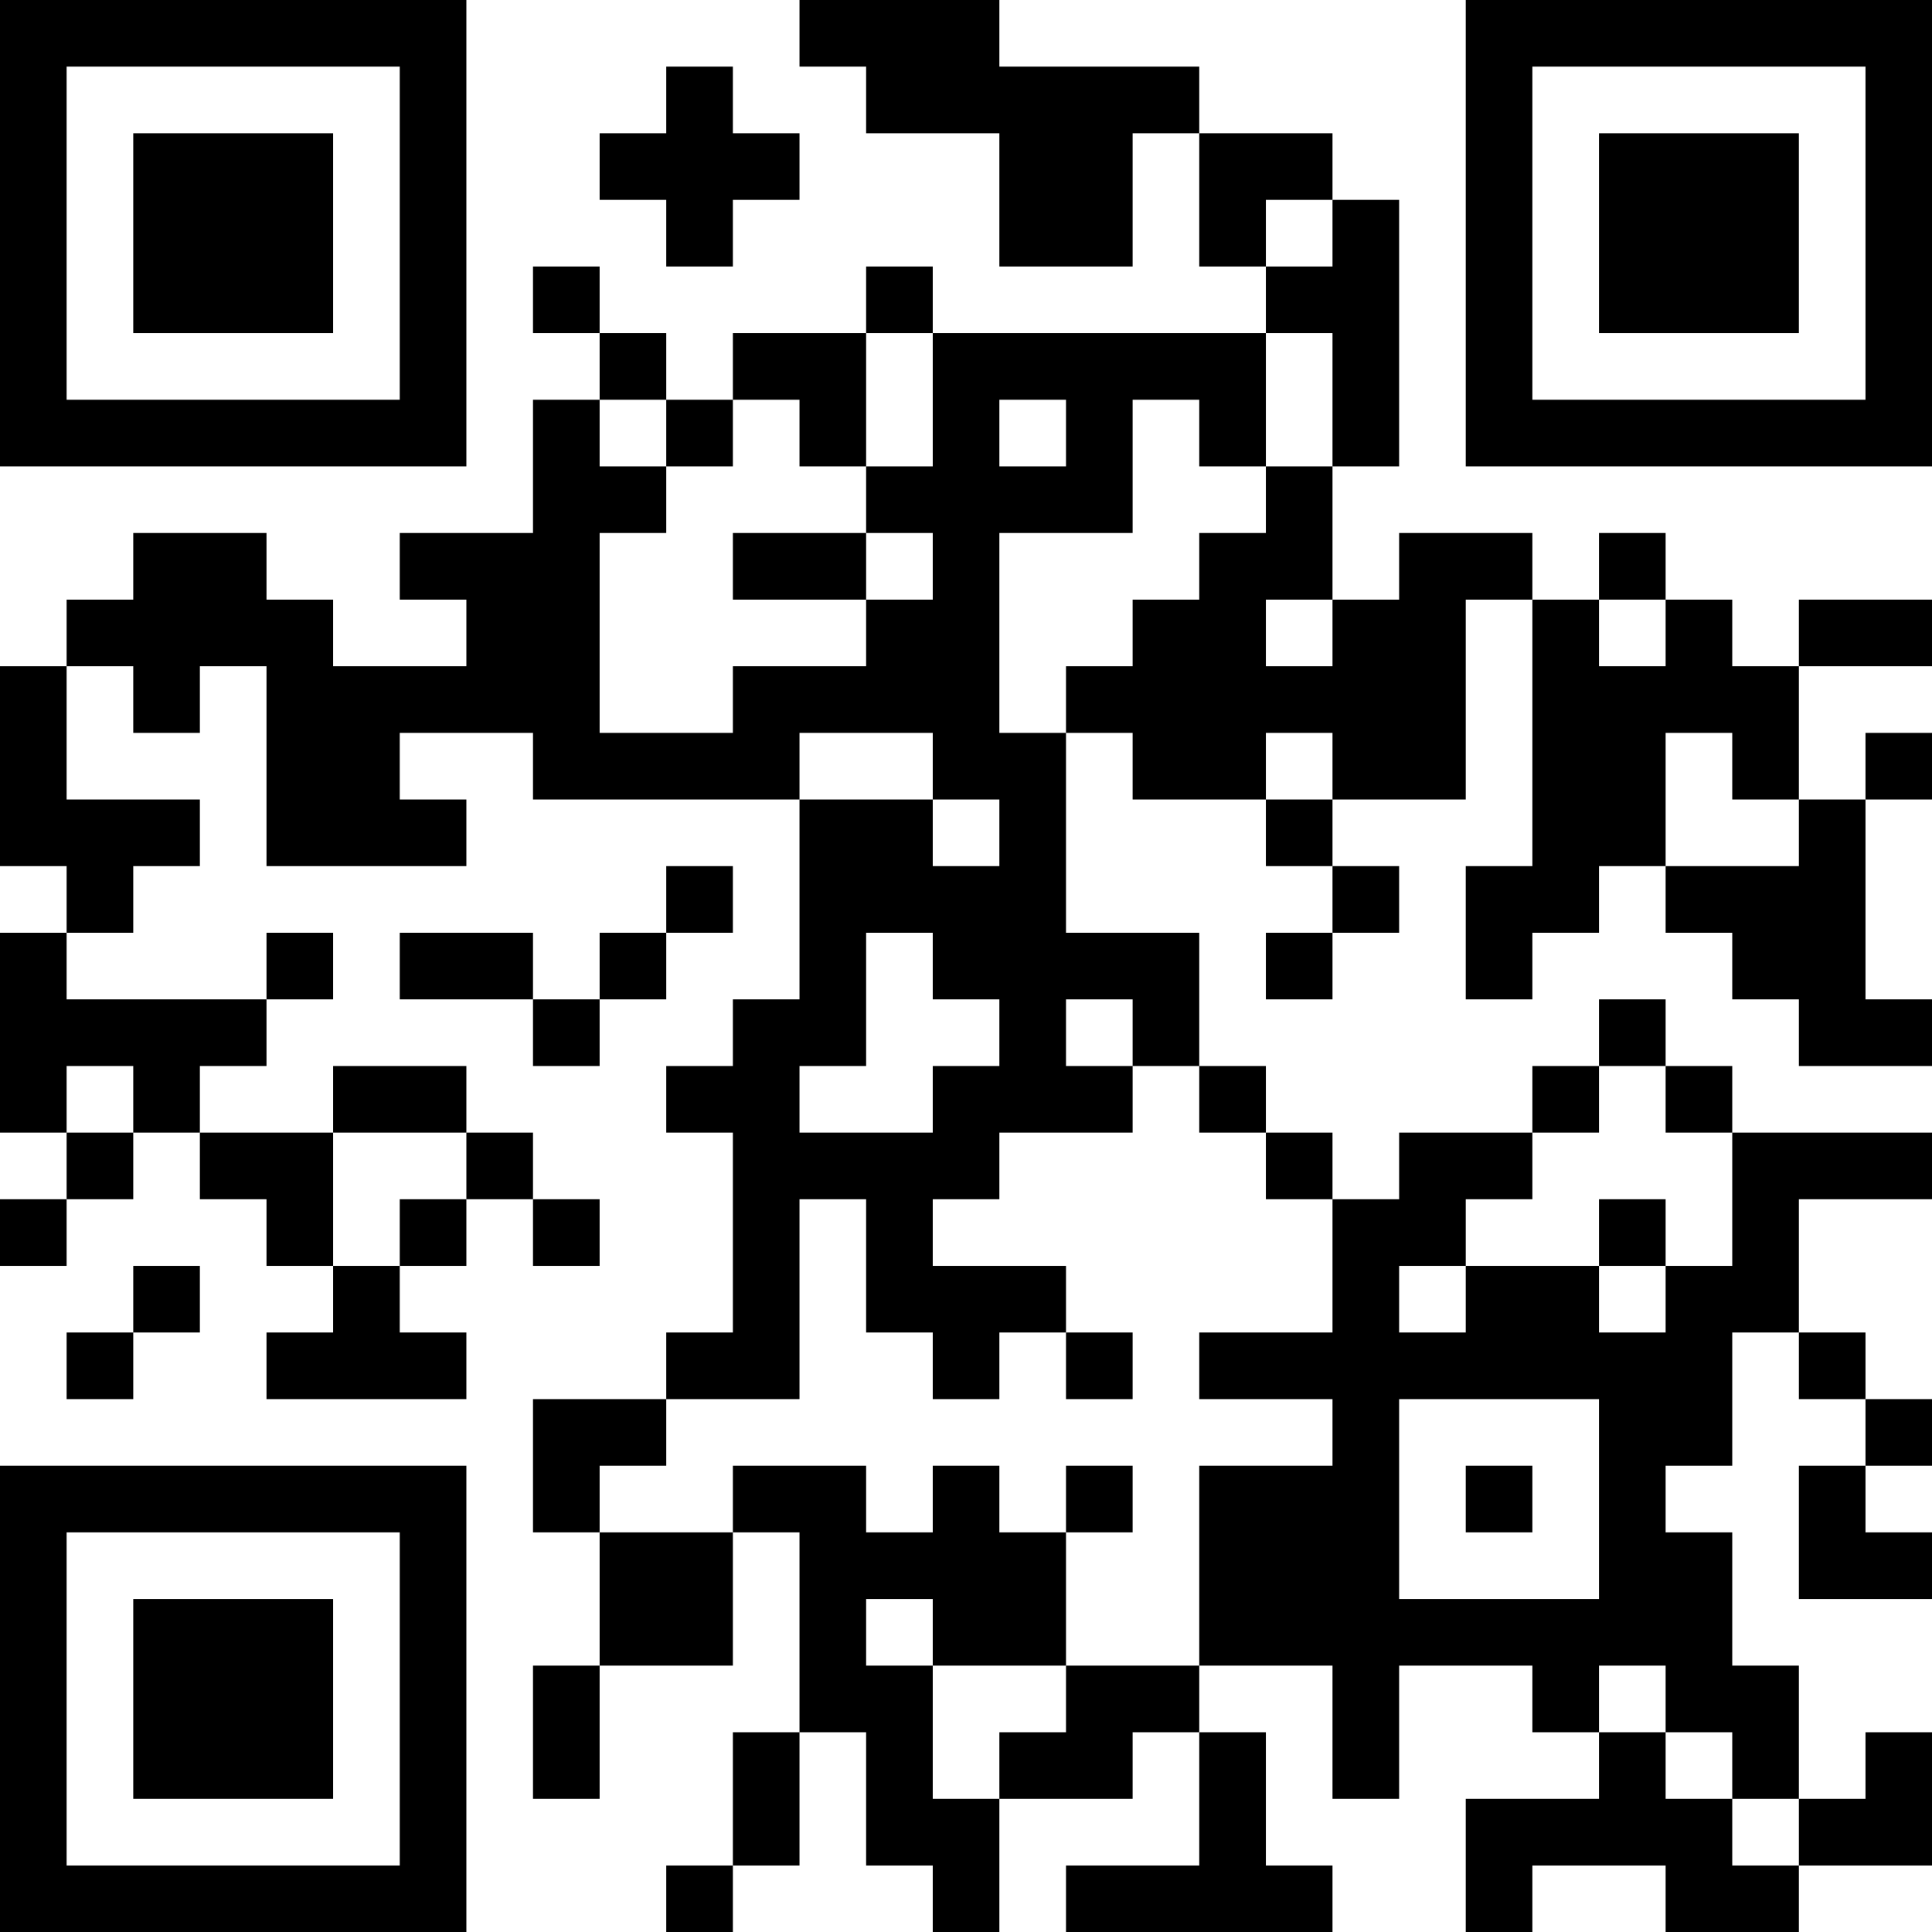 <?xml version="1.0" encoding="UTF-8"?>
<svg xmlns="http://www.w3.org/2000/svg" version="1.1" width="200" height="200" viewBox="0 0 200 200"><rect x="0" y="0" width="200" height="200" fill="#ffffff"/><g transform="scale(6.897)"><g transform="translate(0,0)"><path fill-rule="evenodd" d="M12 0L12 1L13 1L13 2L15 2L15 4L17 4L17 2L18 2L18 4L19 4L19 5L14 5L14 4L13 4L13 5L11 5L11 6L10 6L10 5L9 5L9 4L8 4L8 5L9 5L9 6L8 6L8 8L6 8L6 9L7 9L7 10L5 10L5 9L4 9L4 8L2 8L2 9L1 9L1 10L0 10L0 13L1 13L1 14L0 14L0 17L1 17L1 18L0 18L0 19L1 19L1 18L2 18L2 17L3 17L3 18L4 18L4 19L5 19L5 20L4 20L4 21L7 21L7 20L6 20L6 19L7 19L7 18L8 18L8 19L9 19L9 18L8 18L8 17L7 17L7 16L5 16L5 17L3 17L3 16L4 16L4 15L5 15L5 14L4 14L4 15L1 15L1 14L2 14L2 13L3 13L3 12L1 12L1 10L2 10L2 11L3 11L3 10L4 10L4 13L7 13L7 12L6 12L6 11L8 11L8 12L12 12L12 15L11 15L11 16L10 16L10 17L11 17L11 20L10 20L10 21L8 21L8 23L9 23L9 25L8 25L8 27L9 27L9 25L11 25L11 23L12 23L12 26L11 26L11 28L10 28L10 29L11 29L11 28L12 28L12 26L13 26L13 28L14 28L14 29L15 29L15 27L17 27L17 26L18 26L18 28L16 28L16 29L20 29L20 28L19 28L19 26L18 26L18 25L20 25L20 27L21 27L21 25L23 25L23 26L24 26L24 27L22 27L22 29L23 29L23 28L25 28L25 29L27 29L27 28L29 28L29 26L28 26L28 27L27 27L27 25L26 25L26 23L25 23L25 22L26 22L26 20L27 20L27 21L28 21L28 22L27 22L27 24L29 24L29 23L28 23L28 22L29 22L29 21L28 21L28 20L27 20L27 18L29 18L29 17L26 17L26 16L25 16L25 15L24 15L24 16L23 16L23 17L21 17L21 18L20 18L20 17L19 17L19 16L18 16L18 14L16 14L16 11L17 11L17 12L19 12L19 13L20 13L20 14L19 14L19 15L20 15L20 14L21 14L21 13L20 13L20 12L22 12L22 9L23 9L23 13L22 13L22 15L23 15L23 14L24 14L24 13L25 13L25 14L26 14L26 15L27 15L27 16L29 16L29 15L28 15L28 12L29 12L29 11L28 11L28 12L27 12L27 10L29 10L29 9L27 9L27 10L26 10L26 9L25 9L25 8L24 8L24 9L23 9L23 8L21 8L21 9L20 9L20 7L21 7L21 3L20 3L20 2L18 2L18 1L15 1L15 0ZM10 1L10 2L9 2L9 3L10 3L10 4L11 4L11 3L12 3L12 2L11 2L11 1ZM19 3L19 4L20 4L20 3ZM13 5L13 7L12 7L12 6L11 6L11 7L10 7L10 6L9 6L9 7L10 7L10 8L9 8L9 11L11 11L11 10L13 10L13 9L14 9L14 8L13 8L13 7L14 7L14 5ZM19 5L19 7L18 7L18 6L17 6L17 8L15 8L15 11L16 11L16 10L17 10L17 9L18 9L18 8L19 8L19 7L20 7L20 5ZM15 6L15 7L16 7L16 6ZM11 8L11 9L13 9L13 8ZM19 9L19 10L20 10L20 9ZM24 9L24 10L25 10L25 9ZM12 11L12 12L14 12L14 13L15 13L15 12L14 12L14 11ZM19 11L19 12L20 12L20 11ZM25 11L25 13L27 13L27 12L26 12L26 11ZM10 13L10 14L9 14L9 15L8 15L8 14L6 14L6 15L8 15L8 16L9 16L9 15L10 15L10 14L11 14L11 13ZM13 14L13 16L12 16L12 17L14 17L14 16L15 16L15 15L14 15L14 14ZM16 15L16 16L17 16L17 17L15 17L15 18L14 18L14 19L16 19L16 20L15 20L15 21L14 21L14 20L13 20L13 18L12 18L12 21L10 21L10 22L9 22L9 23L11 23L11 22L13 22L13 23L14 23L14 22L15 22L15 23L16 23L16 25L14 25L14 24L13 24L13 25L14 25L14 27L15 27L15 26L16 26L16 25L18 25L18 22L20 22L20 21L18 21L18 20L20 20L20 18L19 18L19 17L18 17L18 16L17 16L17 15ZM1 16L1 17L2 17L2 16ZM24 16L24 17L23 17L23 18L22 18L22 19L21 19L21 20L22 20L22 19L24 19L24 20L25 20L25 19L26 19L26 17L25 17L25 16ZM5 17L5 19L6 19L6 18L7 18L7 17ZM24 18L24 19L25 19L25 18ZM2 19L2 20L1 20L1 21L2 21L2 20L3 20L3 19ZM16 20L16 21L17 21L17 20ZM21 21L21 24L24 24L24 21ZM16 22L16 23L17 23L17 22ZM22 22L22 23L23 23L23 22ZM24 25L24 26L25 26L25 27L26 27L26 28L27 28L27 27L26 27L26 26L25 26L25 25ZM0 0L0 7L7 7L7 0ZM1 1L1 6L6 6L6 1ZM2 2L2 5L5 5L5 2ZM22 0L22 7L29 7L29 0ZM23 1L23 6L28 6L28 1ZM24 2L24 5L27 5L27 2ZM0 22L0 29L7 29L7 22ZM1 23L1 28L6 28L6 23ZM2 24L2 27L5 27L5 24Z" fill="#000000"/></g></g></svg>
